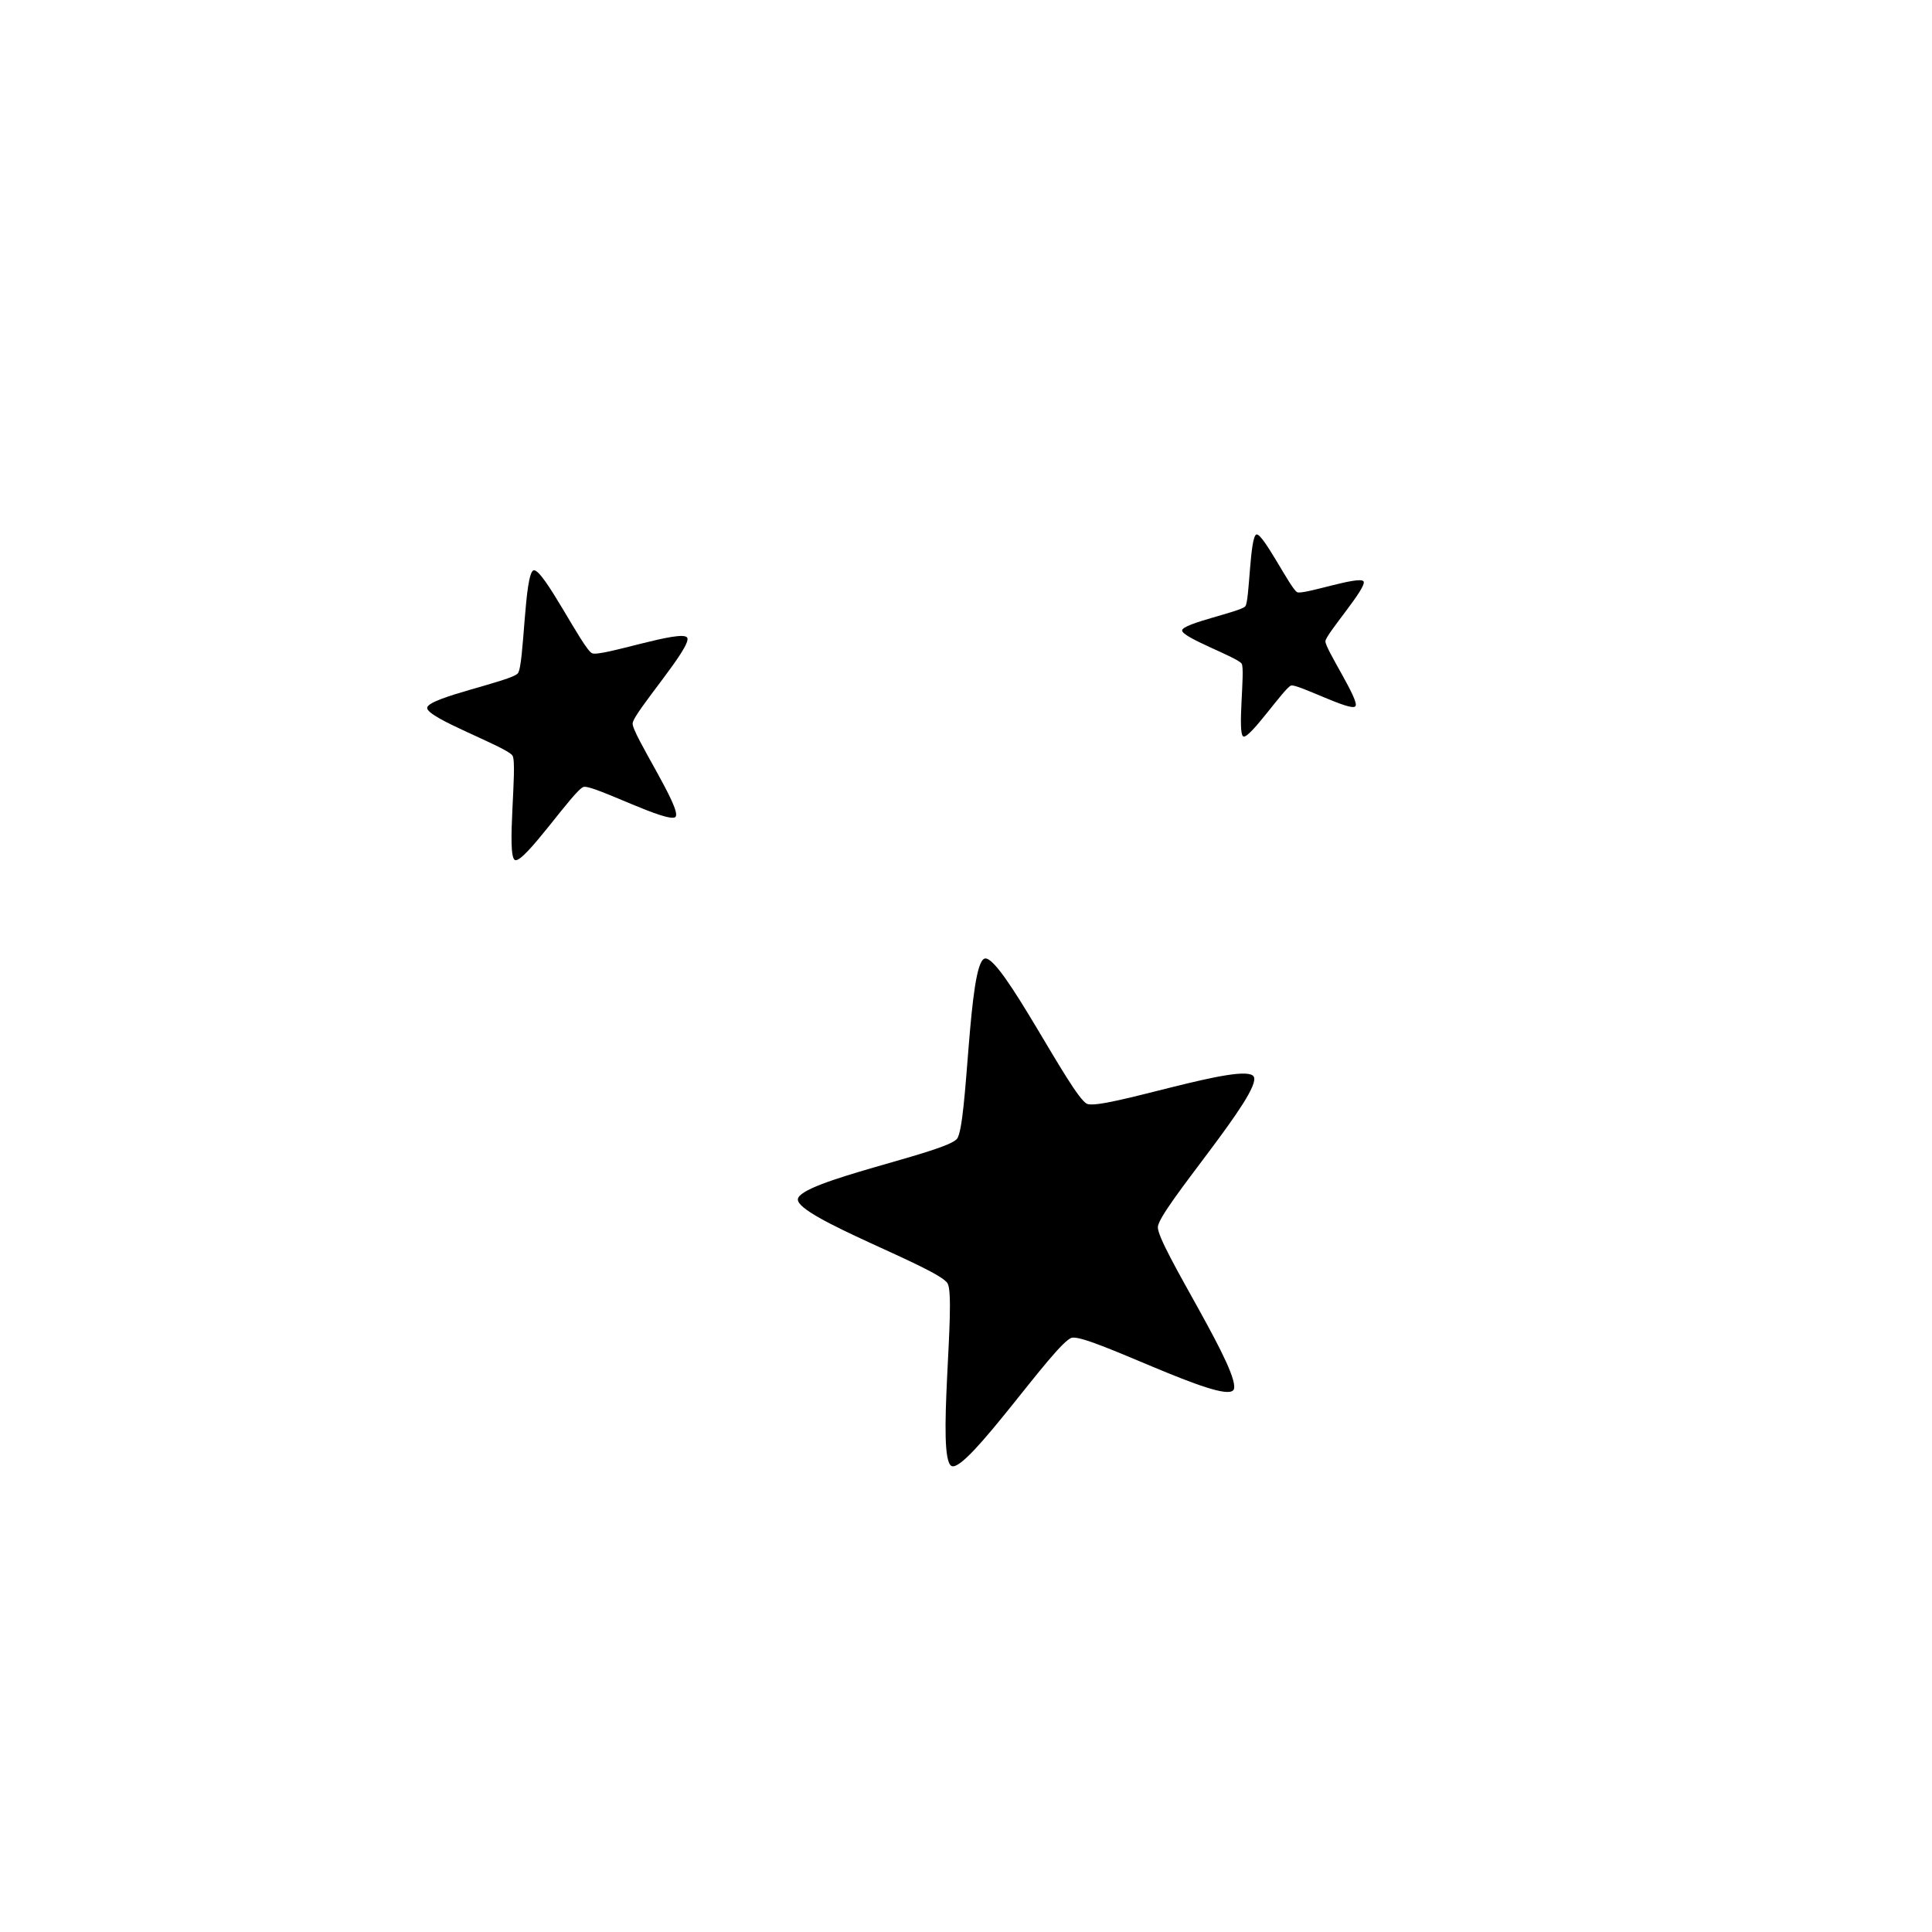 <?xml version="1.0" encoding="UTF-8" standalone="no"?>
<svg
 xmlns:osb="http://www.openswatchbook.org/uri/2009/osb"
 xmlns:dc="http://purl.org/dc/elements/1.1/"
 xmlns:cc="http://creativecommons.org/ns#"
 xmlns:rdf="http://www.w3.org/1999/02/22-rdf-syntax-ns#"
 xmlns:svg="http://www.w3.org/2000/svg"
 xmlns="http://www.w3.org/2000/svg"
 xmlns:sodipodi="http://sodipodi.sourceforge.net/DTD/sodipodi-0.dtd"
 xmlns:inkscape="http://www.inkscape.org/namespaces/inkscape"
 width="24"
 height="24"
 viewBox="0 0 24 24"
 version="1.1"
 id="svg64"
 sodipodi:docname="round-stars-24px.svg"
 inkscape:version="0.92.3 (2405546, 2018-03-11)">
<defs
 id="defs68">
<linearGradient
 id="linearGradient6044"
 osb:paint="solid">
<stop
 style="stop-color:#000000;stop-opacity:1;"
 offset="0"
 id="stop6042" />
</linearGradient>
<linearGradient
 id="linearGradient6032"
 osb:paint="solid">
<stop
 style="stop-color:#000000;stop-opacity:1;"
 offset="0"
 id="stop6030" />
</linearGradient>
<linearGradient
 id="linearGradient5994"
 osb:paint="solid">
<stop
 style="stop-color:#000000;stop-opacity:1;"
 offset="0"
 id="stop5992" />
</linearGradient>
<linearGradient
 id="linearGradient5962"
 osb:paint="solid">
<stop
 style="stop-color:#000000;stop-opacity:1;"
 offset="0"
 id="stop5960" />
</linearGradient>
<linearGradient
 id="linearGradient5954"
 osb:paint="solid">
<stop
 style="stop-color:#000000;stop-opacity:1;"
 offset="0"
 id="stop5952" />
</linearGradient>
</defs>
<sodipodi:namedview
 pagecolor="#ffffff"
 bordercolor="#666666"
 borderopacity="1"
 objecttolerance="10"
 gridtolerance="10"
 guidetolerance="10"
 inkscape:pageopacity="0"
 inkscape:pageshadow="2"
 inkscape:window-width="1920"
 inkscape:window-height="1012"
 id="namedview66"
 showgrid="false"
 showguides="true"
 inkscape:snap-bbox="true"
 inkscape:zoom="16.000001"
 inkscape:cx="-7.9525831"
 inkscape:cy="5.4238415"
 inkscape:window-x="0"
 inkscape:window-y="0"
 inkscape:window-maximized="1"
 inkscape:current-layer="svg64" />
<path
 sodipodi:type="star"
 style="opacity:1;fill:#000000;fill-opacity:1;paint-order:normal"
 id="path6461"
 sodipodi:sides="5"
 sodipodi:cx="10.361088"
 sodipodi:cy="11.736423"
 sodipodi:r1="1.3389598"
 sodipodi:r2="0.61776656"
 sodipodi:arg1="0.69851517"
 sodipodi:arg2="1.3268337"
 inkscape:flatsided="false"
 inkscape:rounded="0.1"
 inkscape:randomized="0"
 d="m 11.386,12.597 c -0.059,0.07 -0.787,-0.284 -0.876,-0.262 -0.089,0.022 -0.567,0.676 -0.651,0.642 -0.085,-0.034 0.026,-0.837 -0.022,-0.914 -0.048,-0.078 -0.818,-0.33 -0.812,-0.421 0.006,-0.091 0.804,-0.233 0.863,-0.303 0.059,-0.07 0.061,-0.88 0.15,-0.902 0.089,-0.022 0.47,0.692 0.555,0.727 0.085,0.034 0.856,-0.214 0.904,-0.136 0.048,0.078 -0.513,0.661 -0.52,0.752 -0.006,0.091 0.468,0.748 0.409,0.818 z"
 inkscape:transform-center-x="0.099943563"
 inkscape:transform-center-y="-0.029021264"
 transform="matrix(2.291,0,0,2.482,-10.765,-13.997)" />
<path
 inkscape:transform-center-y="-0.016559847"
 inkscape:transform-center-x="0.05702864"
 d="m 8.254,10.407 c -0.034,0.04 -0.449,-0.162 -0.5,-0.149 -0.051,0.013 -0.323,0.386 -0.372,0.366 -0.048,-0.02 0.015,-0.477 -0.013,-0.522 -0.028,-0.044 -0.467,-0.188 -0.463,-0.24 0.004,-0.052 0.459,-0.133 0.492,-0.173 0.034,-0.04 0.035,-0.502 0.085,-0.515 0.051,-0.013 0.268,0.395 0.317,0.415 0.048,0.02 0.488,-0.122 0.516,-0.078 0.028,0.044 -0.293,0.377 -0.296,0.429 -0.004,0.052 0.267,0.427 0.233,0.467 z"
 inkscape:randomized="0"
 inkscape:rounded="0.1"
 inkscape:flatsided="false"
 sodipodi:arg2="1.3268337"
 sodipodi:arg1="0.69851517"
 sodipodi:r2="0.35250342"
 sodipodi:r1="0.76402307"
 sodipodi:cy="9.9154854"
 sodipodi:cx="7.6688433"
 sodipodi:sides="5"
 id="path6463"
 style="opacity:1;fill:#000000;fill-opacity:1;paint-order:normal"
 sodipodi:type="star"
 transform="matrix(2.291,0,0,2.482,-10.515,-15.685)" />
<path
 inkscape:transform-center-y="-0.011541872"
 inkscape:transform-center-x="0.03974866"
 d="m 10.656,8.973 c -0.023,0.028 -0.313,-0.113 -0.348,-0.104 -0.035,0.009 -0.225,0.269 -0.259,0.255 -0.034,-0.014 0.011,-0.333 -0.009,-0.364 -0.019,-0.031 -0.325,-0.131 -0.323,-0.167 0.003,-0.036 0.32,-0.093 0.343,-0.121 0.023,-0.028 0.024,-0.35 0.06,-0.359 0.035,-0.009 0.187,0.275 0.221,0.289 0.034,0.014 0.34,-0.085 0.36,-0.054 0.019,0.031 -0.204,0.263 -0.207,0.299 -0.003,0.036 0.186,0.297 0.163,0.325 z"
 inkscape:randomized="0"
 inkscape:rounded="0.1"
 inkscape:flatsided="false"
 sodipodi:arg2="1.3268337"
 sodipodi:arg1="0.69851517"
 sodipodi:r2="0.24569258"
 sodipodi:r1="0.5325191"
 sodipodi:cy="8.6310282"
 sodipodi:cx="10.247699"
 sodipodi:sides="5"
 id="path6465"
 style="opacity:1;fill:#000000;fill-opacity:1;paint-order:normal"
 sodipodi:type="star"
 transform="matrix(2.291,0,0,2.482,-7.577,-13.497)" />
</svg>
